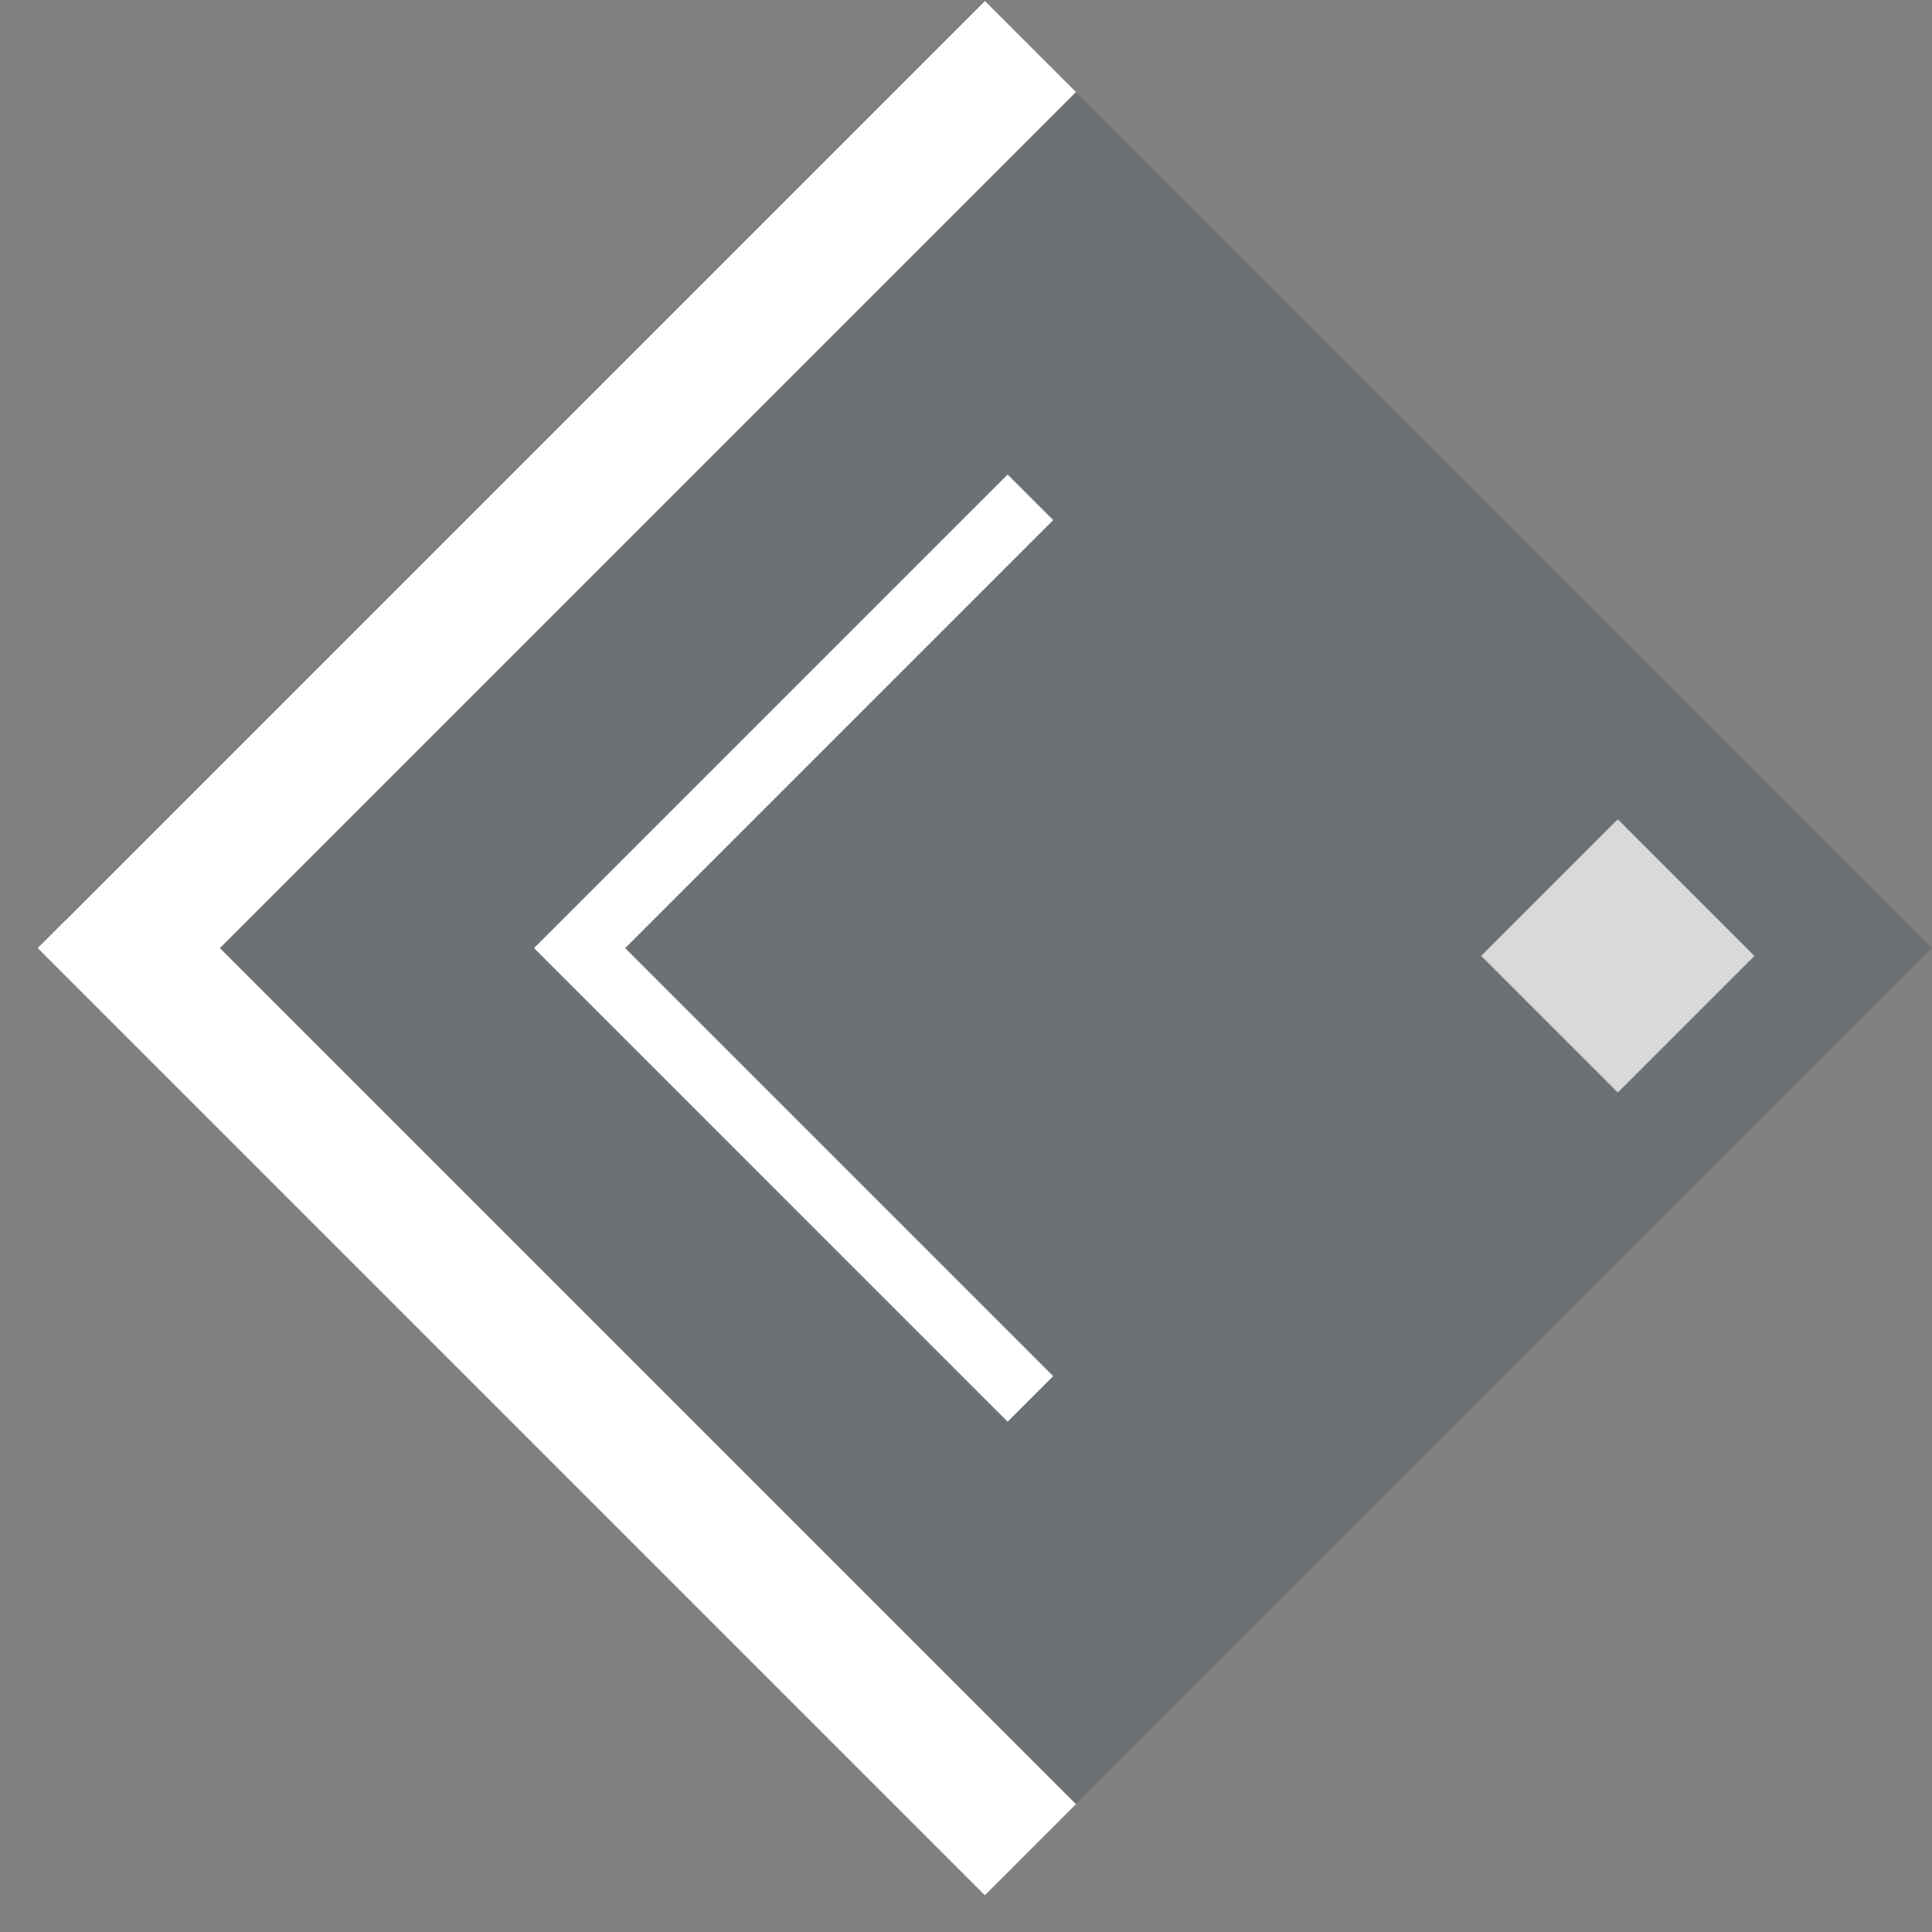 <svg width="30" height="30" viewBox="0 0 30 30" fill="none" xmlns="http://www.w3.org/2000/svg">
<rect x="0" y="0" width="30" height="30" fill="#808080" stroke="none"/>
<path d="M1 14.278L15.278 0L30 14.722L15.722 29L1 14.278Z" fill="#1E3344" fill-opacity="0.2"/>
<path d="M16 28.722L2 14.722L16 0.722" stroke="white" stroke-width="2"/>
<path d="M16 21.722L9 14.722L16 7.722" stroke="white"/>
<rect x="25.121" y="12.722" width="3" height="3" transform="rotate(45 25.121 12.722)" fill="#D9D9D9"/>
</svg>
